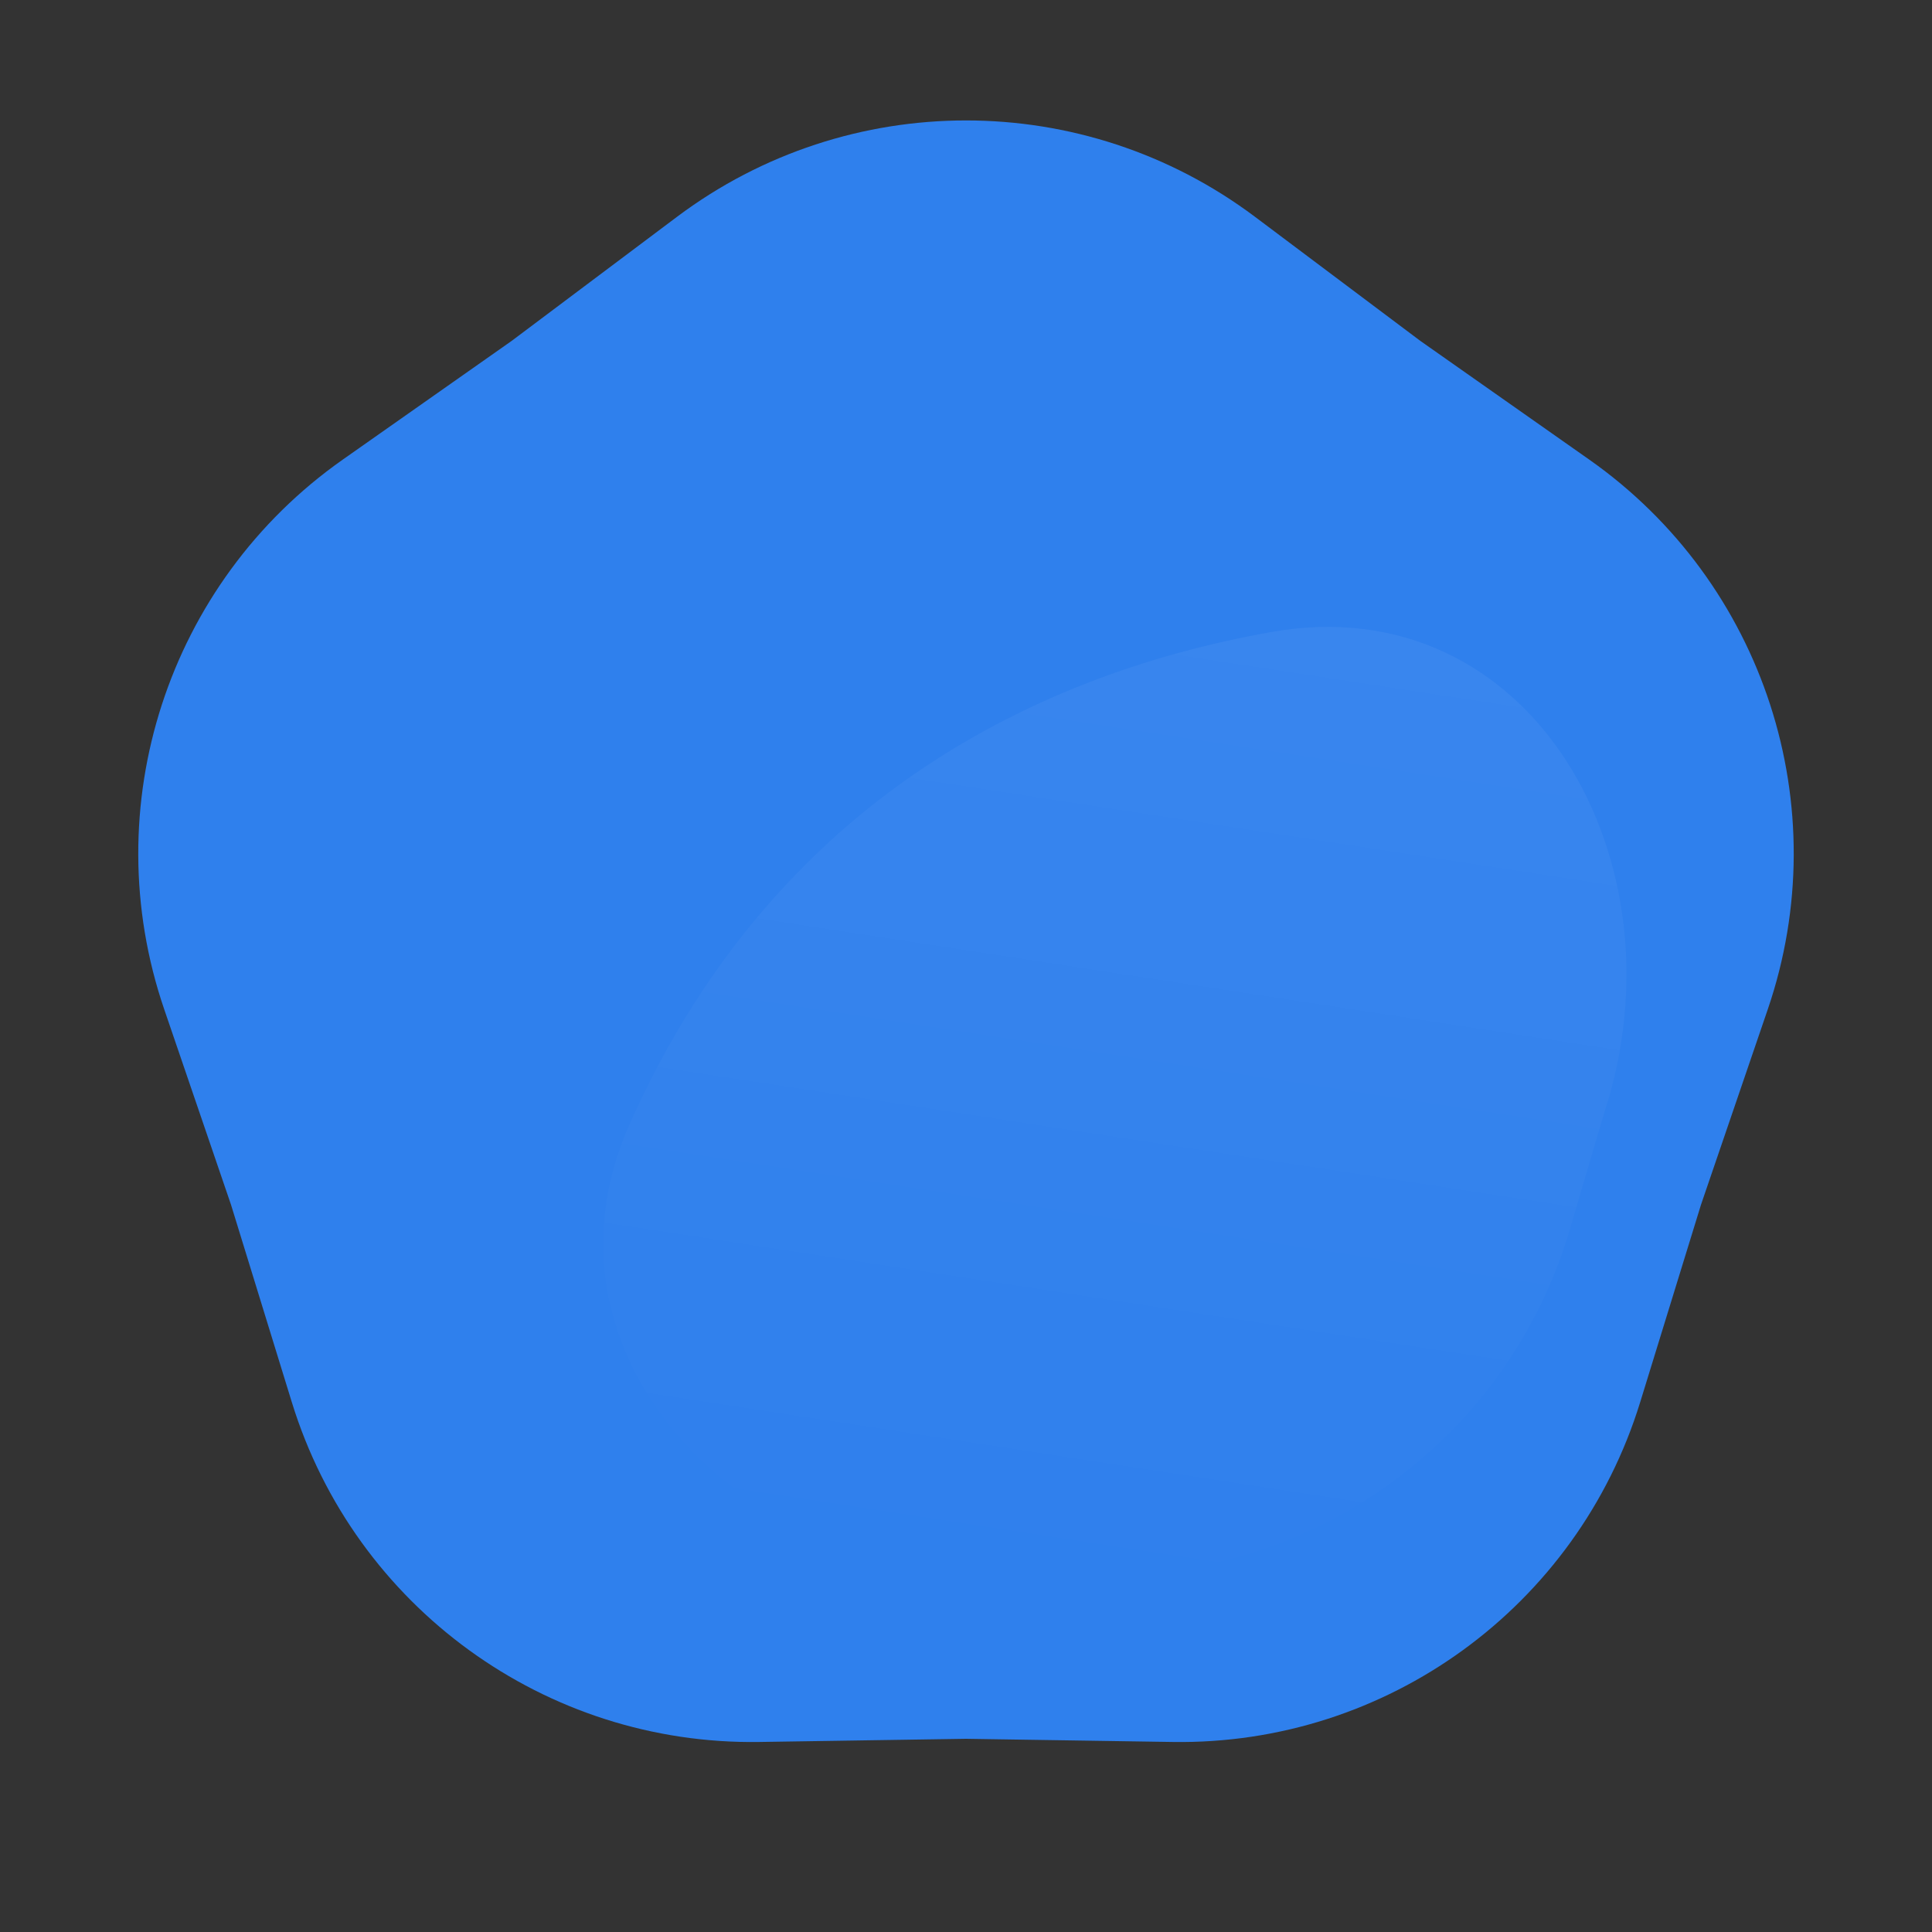 <svg width="14" height="14" viewBox="0 0 14 14" fill="none" xmlns="http://www.w3.org/2000/svg">
<rect x="0" y="0" width="14" height="14" fill="#333333" stroke="none"/>
<path d="M4.906 1.571C6.147 0.64 7.853 0.64 9.094 1.571L10.292 2.47L11.517 3.331C12.785 4.223 13.312 5.846 12.81 7.314L12.326 8.73L11.885 10.162C11.428 11.644 10.048 12.647 8.497 12.623L7 12.6L5.503 12.623C3.952 12.647 2.572 11.644 2.115 10.162L1.674 8.73L1.19 7.314C0.688 5.846 1.215 4.223 2.483 3.331L3.708 2.47L4.906 1.571Z" fill="#2F80ED"/>
<path d="M11.375 8.911L11.626 8.06C12.221 6.244 11.099 4.247 9.217 4.579C7.406 4.899 5.564 5.889 4.56 8.151C3.816 9.828 5.386 11.43 7.221 11.4L7.973 11.412C9.54 11.437 10.931 10.415 11.375 8.911Z" fill="url(#paint0_linear)"/>
<defs>
<linearGradient id="paint0_linear" x1="8.812" y1="4.046" x2="7.681" y2="11.441" gradientUnits="userSpaceOnUse">
<stop stop-color="white" stop-opacity="0.05"/>
<stop offset="1" stop-color="white" stop-opacity="0"/>
</linearGradient>
</defs>
</svg>
